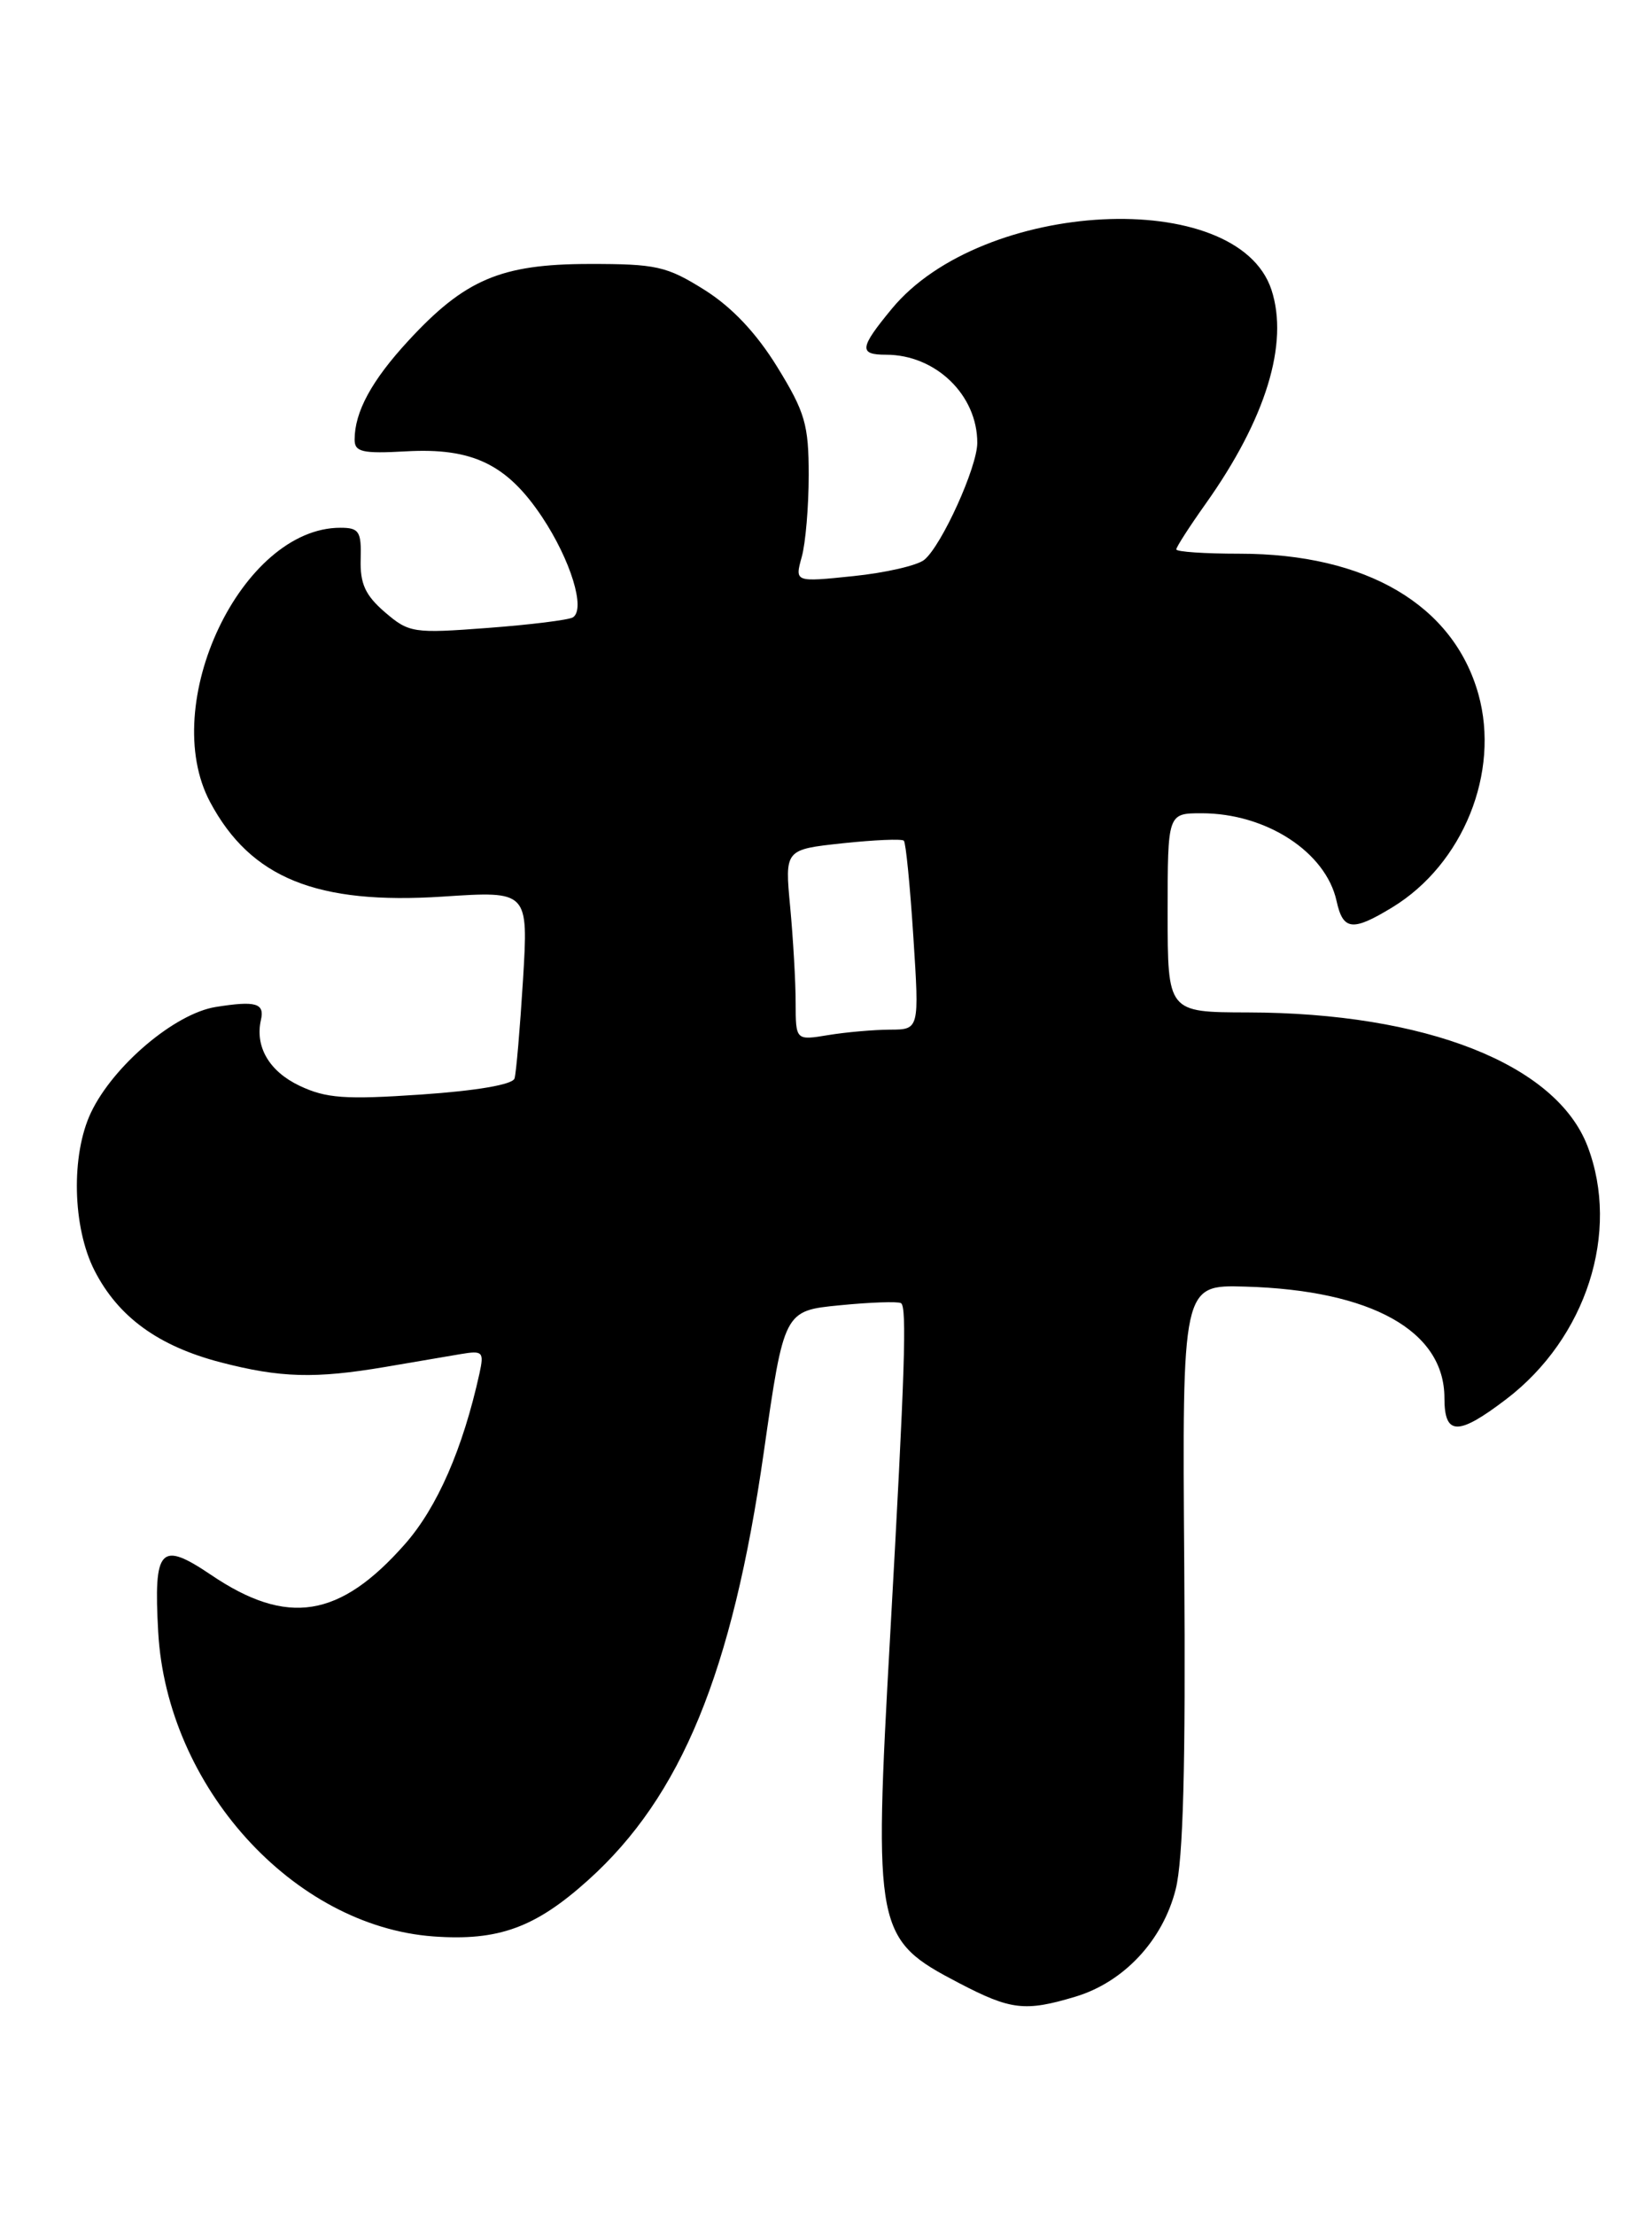 <?xml version="1.0" encoding="UTF-8" standalone="no"?>
<!DOCTYPE svg PUBLIC "-//W3C//DTD SVG 1.1//EN" "http://www.w3.org/Graphics/SVG/1.1/DTD/svg11.dtd" >
<svg xmlns="http://www.w3.org/2000/svg" xmlns:xlink="http://www.w3.org/1999/xlink" version="1.1" viewBox="0 0 191 256">
 <g >
 <path fill="currentColor"
d=" M 124.31 230.79 C 129.93 229.11 134.44 224.28 135.93 218.37 C 136.80 214.92 137.09 204.04 136.92 181.00 C 136.68 148.50 136.68 148.50 143.94 148.71 C 158.57 149.12 167.00 153.83 167.00 161.58 C 167.00 165.95 168.56 165.98 174.15 161.72 C 183.41 154.66 187.34 142.42 183.55 132.49 C 179.92 123.00 164.83 117.06 144.25 117.02 C 135.00 117.00 135.00 117.00 135.00 105.50 C 135.00 94.00 135.00 94.00 138.93 94.00 C 146.39 94.00 153.29 98.48 154.53 104.14 C 155.28 107.56 156.37 107.68 160.98 104.87 C 169.17 99.88 173.45 89.27 170.93 80.24 C 168.04 69.92 157.97 64.00 143.32 64.00 C 139.29 64.00 136.00 63.78 136.00 63.50 C 136.00 63.23 137.52 60.87 139.38 58.25 C 146.36 48.43 149.04 39.69 147.00 33.49 C 143.05 21.53 113.55 23.02 103.10 35.70 C 99.36 40.23 99.27 41.00 102.45 41.00 C 108.19 41.00 113.01 45.67 112.99 51.20 C 112.98 54.00 108.88 63.04 106.87 64.70 C 106.07 65.36 102.37 66.21 98.65 66.59 C 91.89 67.29 91.89 67.29 92.69 64.39 C 93.14 62.80 93.50 58.53 93.50 54.91 C 93.50 49.08 93.08 47.64 89.86 42.41 C 87.43 38.47 84.62 35.50 81.44 33.50 C 77.08 30.77 75.89 30.50 68.08 30.51 C 57.90 30.53 53.74 32.30 47.18 39.42 C 42.96 44.00 41.00 47.61 41.00 50.82 C 41.00 52.24 41.90 52.45 46.92 52.17 C 54.61 51.73 58.60 53.65 62.67 59.75 C 65.98 64.73 67.74 70.43 66.23 71.36 C 65.75 71.66 61.31 72.21 56.38 72.58 C 47.78 73.23 47.29 73.15 44.50 70.76 C 42.23 68.80 41.62 67.47 41.70 64.63 C 41.79 61.42 41.52 61.00 39.35 61.00 C 27.94 61.00 18.25 81.41 24.30 92.72 C 28.99 101.49 36.63 104.59 51.22 103.63 C 61.09 102.98 61.09 102.98 60.47 113.24 C 60.12 118.88 59.68 124.02 59.49 124.65 C 59.27 125.36 55.13 126.07 48.70 126.51 C 39.88 127.11 37.70 126.95 34.62 125.49 C 31.13 123.83 29.46 120.98 30.17 117.88 C 30.61 115.95 29.57 115.65 24.94 116.39 C 20.21 117.15 13.10 123.17 10.52 128.59 C 8.19 133.50 8.38 141.85 10.92 146.84 C 13.66 152.21 18.29 155.58 25.50 157.46 C 32.43 159.26 36.44 159.37 44.57 157.99 C 47.83 157.43 51.74 156.77 53.26 156.51 C 55.83 156.08 55.98 156.24 55.43 158.77 C 53.51 167.46 50.56 174.22 46.83 178.46 C 39.28 187.03 33.23 188.00 24.40 182.03 C 18.53 178.07 17.75 178.90 18.29 188.61 C 19.28 206.49 33.89 222.64 50.13 223.82 C 57.62 224.36 61.89 222.81 67.99 217.32 C 78.77 207.63 84.66 193.31 88.30 167.90 C 90.65 151.50 90.65 151.50 97.08 150.87 C 100.61 150.52 103.80 150.41 104.17 150.62 C 104.87 151.04 104.63 158.41 102.92 189.00 C 101.00 223.31 101.16 224.13 110.90 229.22 C 116.87 232.33 118.51 232.53 124.31 230.79 Z  M 91.99 115.88 C 91.99 113.47 91.70 108.50 91.36 104.84 C 90.73 98.19 90.73 98.19 97.41 97.47 C 101.08 97.08 104.27 96.94 104.50 97.17 C 104.73 97.39 105.22 102.40 105.60 108.29 C 106.29 119.00 106.29 119.00 102.90 119.01 C 101.03 119.02 97.81 119.30 95.75 119.64 C 92.00 120.26 92.00 120.26 91.99 115.88 Z "/>
</g>
</svg>